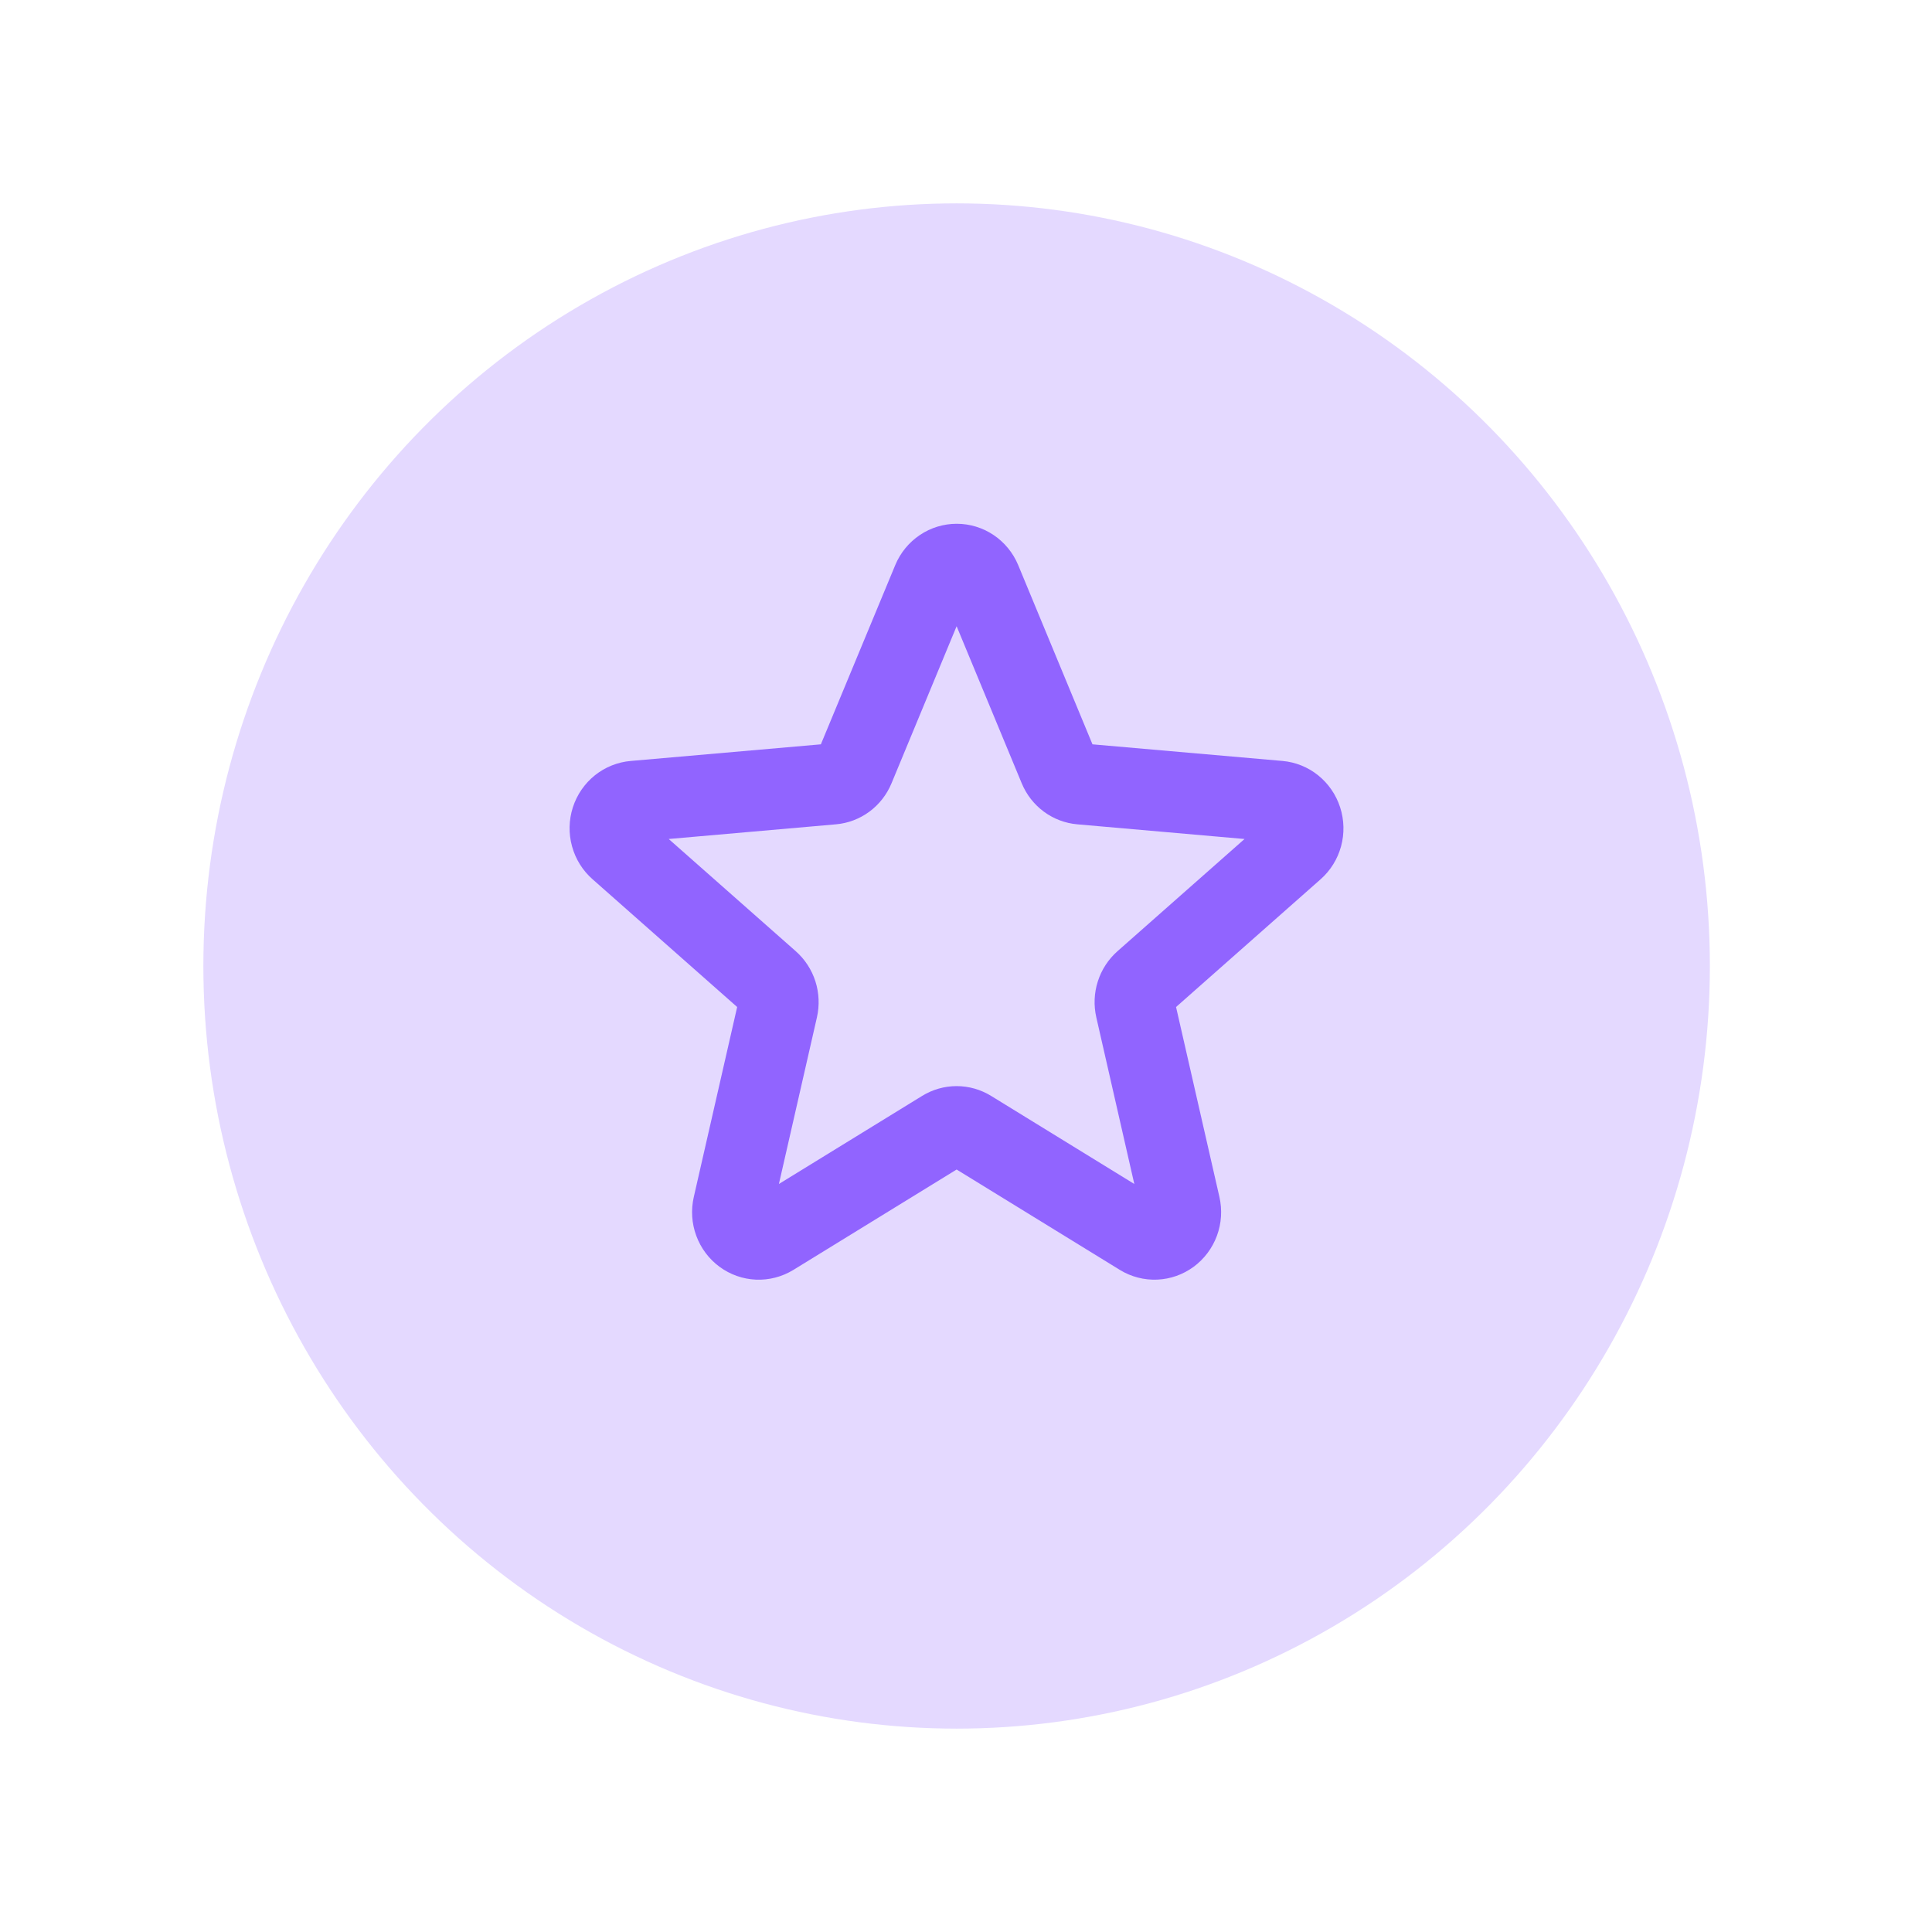 <svg width="76" height="76" viewBox="0 0 76 76" fill="none" xmlns="http://www.w3.org/2000/svg">
<g filter="url(#filter0_d_151_624)">
<ellipse cx="37.631" cy="36" rx="29.631" ry="30" fill="#e4d9ff"/>
</g>
<path d="M52.717 31.757C52.557 31.262 52.257 30.825 51.855 30.501C51.452 30.177 50.965 29.98 50.452 29.934L42.975 29.28L40.05 22.222C39.849 21.742 39.512 21.333 39.083 21.045C38.653 20.757 38.15 20.604 37.635 20.604C37.12 20.604 36.616 20.757 36.187 21.045C35.757 21.333 35.421 21.742 35.22 22.222L32.291 29.28L24.813 29.934C24.298 29.978 23.807 30.174 23.402 30.498C22.997 30.823 22.695 31.262 22.535 31.759C22.375 32.257 22.364 32.791 22.503 33.295C22.641 33.799 22.924 34.25 23.315 34.592L28.998 39.613L27.293 47.082C27.176 47.591 27.209 48.123 27.39 48.612C27.57 49.101 27.888 49.526 28.306 49.833C28.723 50.14 29.22 50.316 29.736 50.338C30.251 50.36 30.761 50.228 31.203 49.959L37.631 46.006L44.059 49.959C44.5 50.228 45.011 50.36 45.526 50.337C46.041 50.315 46.538 50.139 46.955 49.832C47.372 49.525 47.69 49.1 47.871 48.611C48.051 48.122 48.085 47.59 47.968 47.082L46.263 39.613L51.945 34.592C52.335 34.249 52.617 33.797 52.754 33.292C52.891 32.788 52.878 32.254 52.717 31.757ZM43.96 37.417C43.601 37.734 43.333 38.144 43.186 38.604C43.039 39.063 43.019 39.554 43.127 40.024L44.621 46.575L38.989 43.111C38.58 42.859 38.11 42.725 37.631 42.725C37.152 42.725 36.682 42.859 36.273 43.111L30.64 46.575L32.135 40.024C32.243 39.554 32.222 39.063 32.076 38.604C31.929 38.144 31.661 37.734 31.302 37.417L26.305 33.004L32.882 32.427C33.358 32.386 33.815 32.213 34.2 31.928C34.587 31.642 34.888 31.255 35.072 30.808L37.631 24.634L40.19 30.808C40.374 31.255 40.675 31.642 41.061 31.928C41.447 32.213 41.903 32.386 42.38 32.427L48.957 33.004L43.96 37.417Z" fill="#824fff" fill-opacity="0.84"/>
<defs>
<filter id="filter0_d_151_624" x="0" y="0" width="75.262" height="76" filterUnits="userSpaceOnUse" color-interpolation-filters="sRGB">
<feFlood flood-opacity="0" result="BackgroundImageFix"/>
<feColorMatrix in="SourceAlpha" type="matrix" values="0 0 0 0 0 0 0 0 0 0 0 0 0 0 0 0 0 0 127 0" result="hardAlpha"/>
<feOffset dy="2"/>
<feGaussianBlur stdDeviation="4"/>
<feComposite in2="hardAlpha" operator="out"/>
<feColorMatrix type="matrix" values="0 0 0 0 0.004 0 0 0 0 0.737 0 0 0 0 0.122 0 0 0 0.1 0"/>
<feBlend mode="normal" in2="BackgroundImageFix" result="effect1_dropShadow_151_624"/>
<feBlend mode="normal" in="SourceGraphic" in2="effect1_dropShadow_151_624" result="shape"/>
</filter>
</defs>
</svg>
